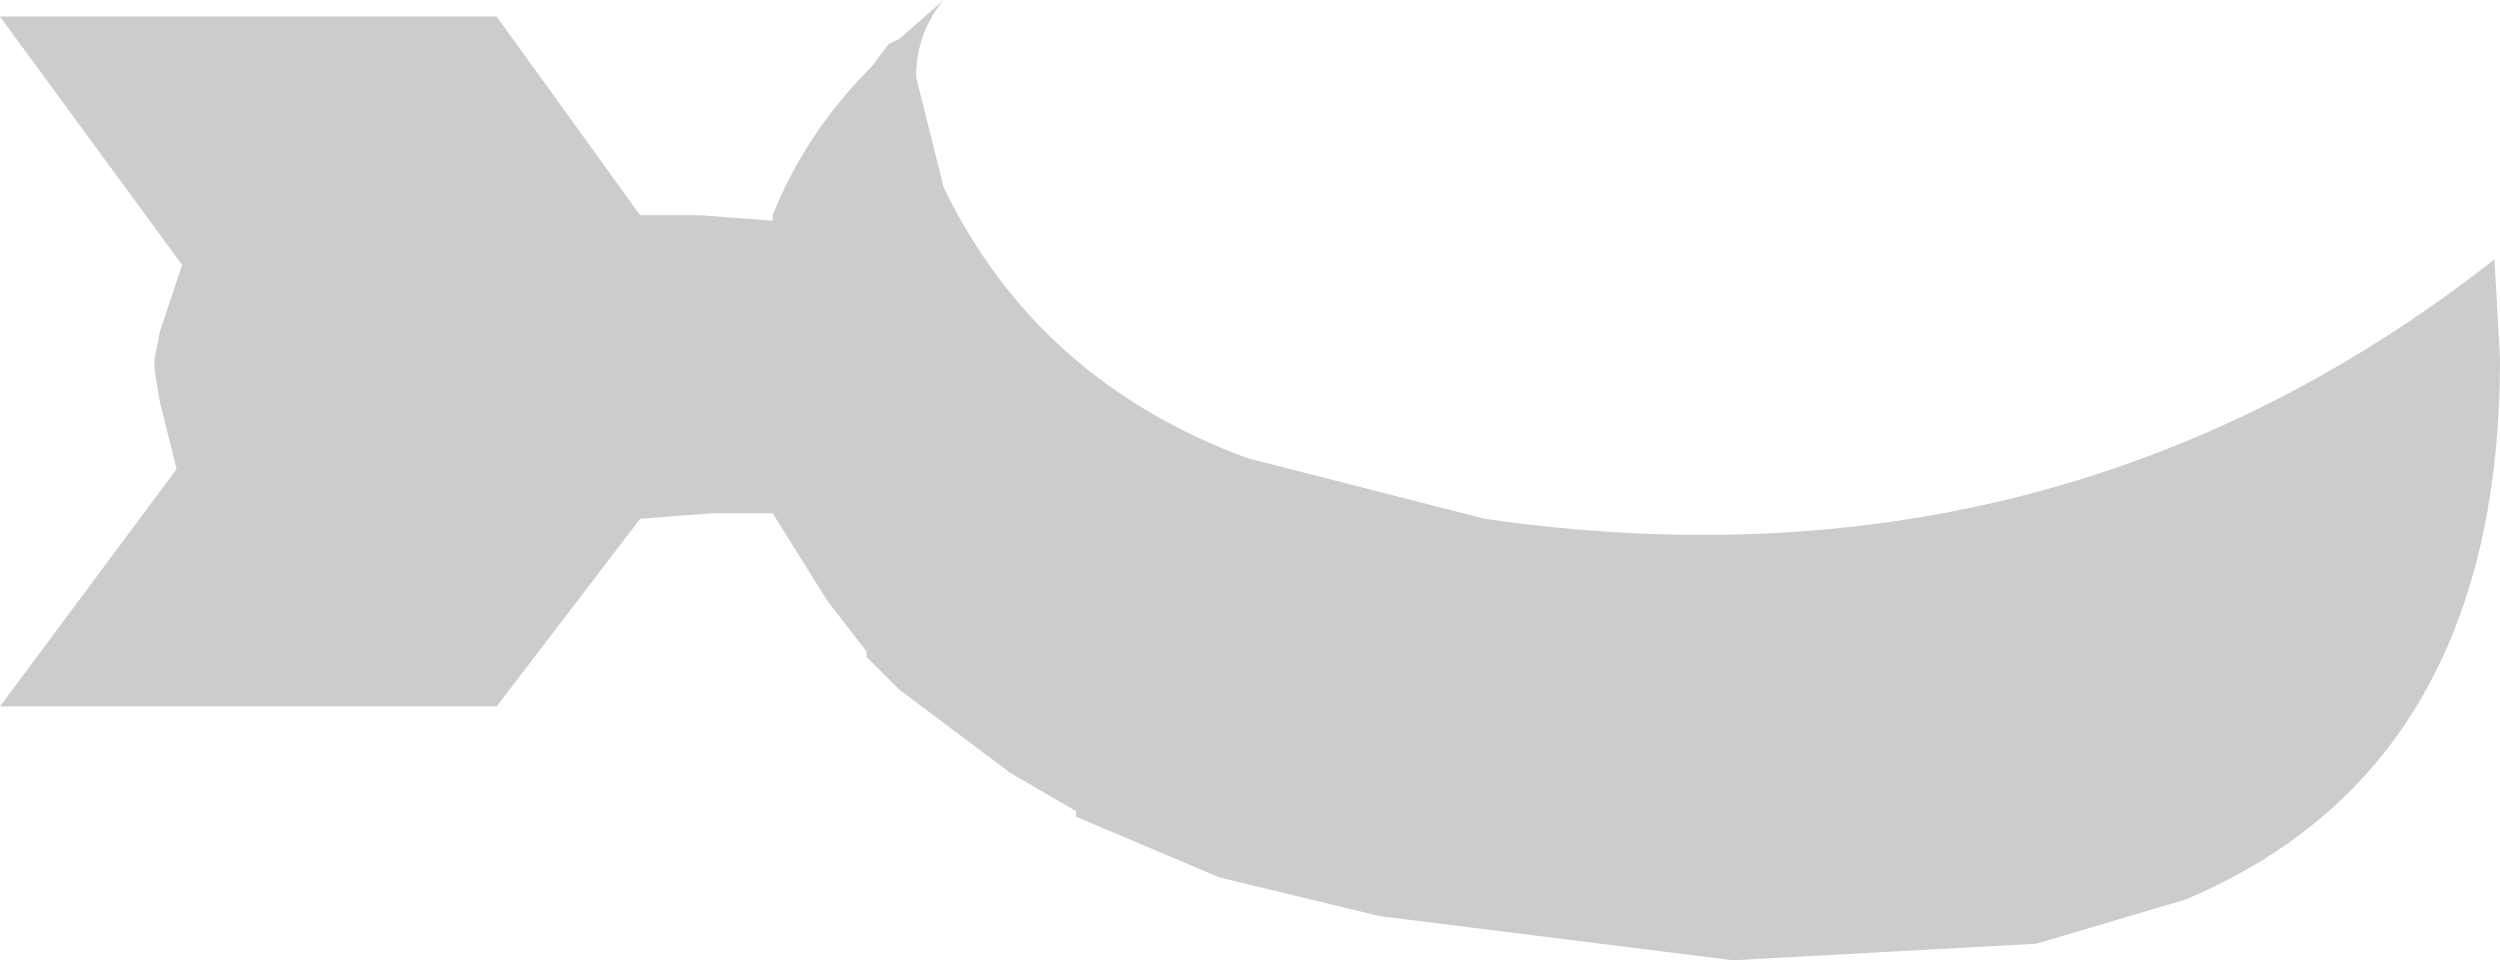 <?xml version="1.0" encoding="UTF-8" standalone="no"?>
<svg xmlns:xlink="http://www.w3.org/1999/xlink" height="8.7px" width="22.65px" xmlns="http://www.w3.org/2000/svg">
  <g transform="matrix(1.0, 0.0, 0.0, 1.0, 0.0, -2.25)">
    <path d="M22.65 5.5 Q22.65 9.2 19.8 10.4 L18.45 10.8 15.7 10.95 12.5 10.55 11.05 10.2 9.75 9.65 9.75 9.6 9.15 9.25 8.15 8.5 8.05 8.4 7.85 8.2 7.85 8.15 7.5 7.7 7.0 6.9 6.45 6.9 5.8 6.95 4.5 8.65 4.45 8.65 0.0 8.65 1.6 6.5 1.45 5.9 1.4 5.6 1.4 5.5 1.45 5.25 1.65 4.65 0.0 2.4 4.45 2.4 4.5 2.4 5.8 4.2 6.35 4.2 7.0 4.25 7.0 4.2 Q7.3 3.45 7.9 2.85 L8.05 2.65 8.15 2.6 8.55 2.25 Q8.3 2.55 8.3 2.95 L8.55 3.95 Q9.4 5.7 11.3 6.4 L13.45 6.95 Q18.65 7.7 22.6 4.6 L22.65 5.5" fill="#000000" fill-opacity="0.2" fill-rule="evenodd" stroke="none"/>
  </g>
</svg>

